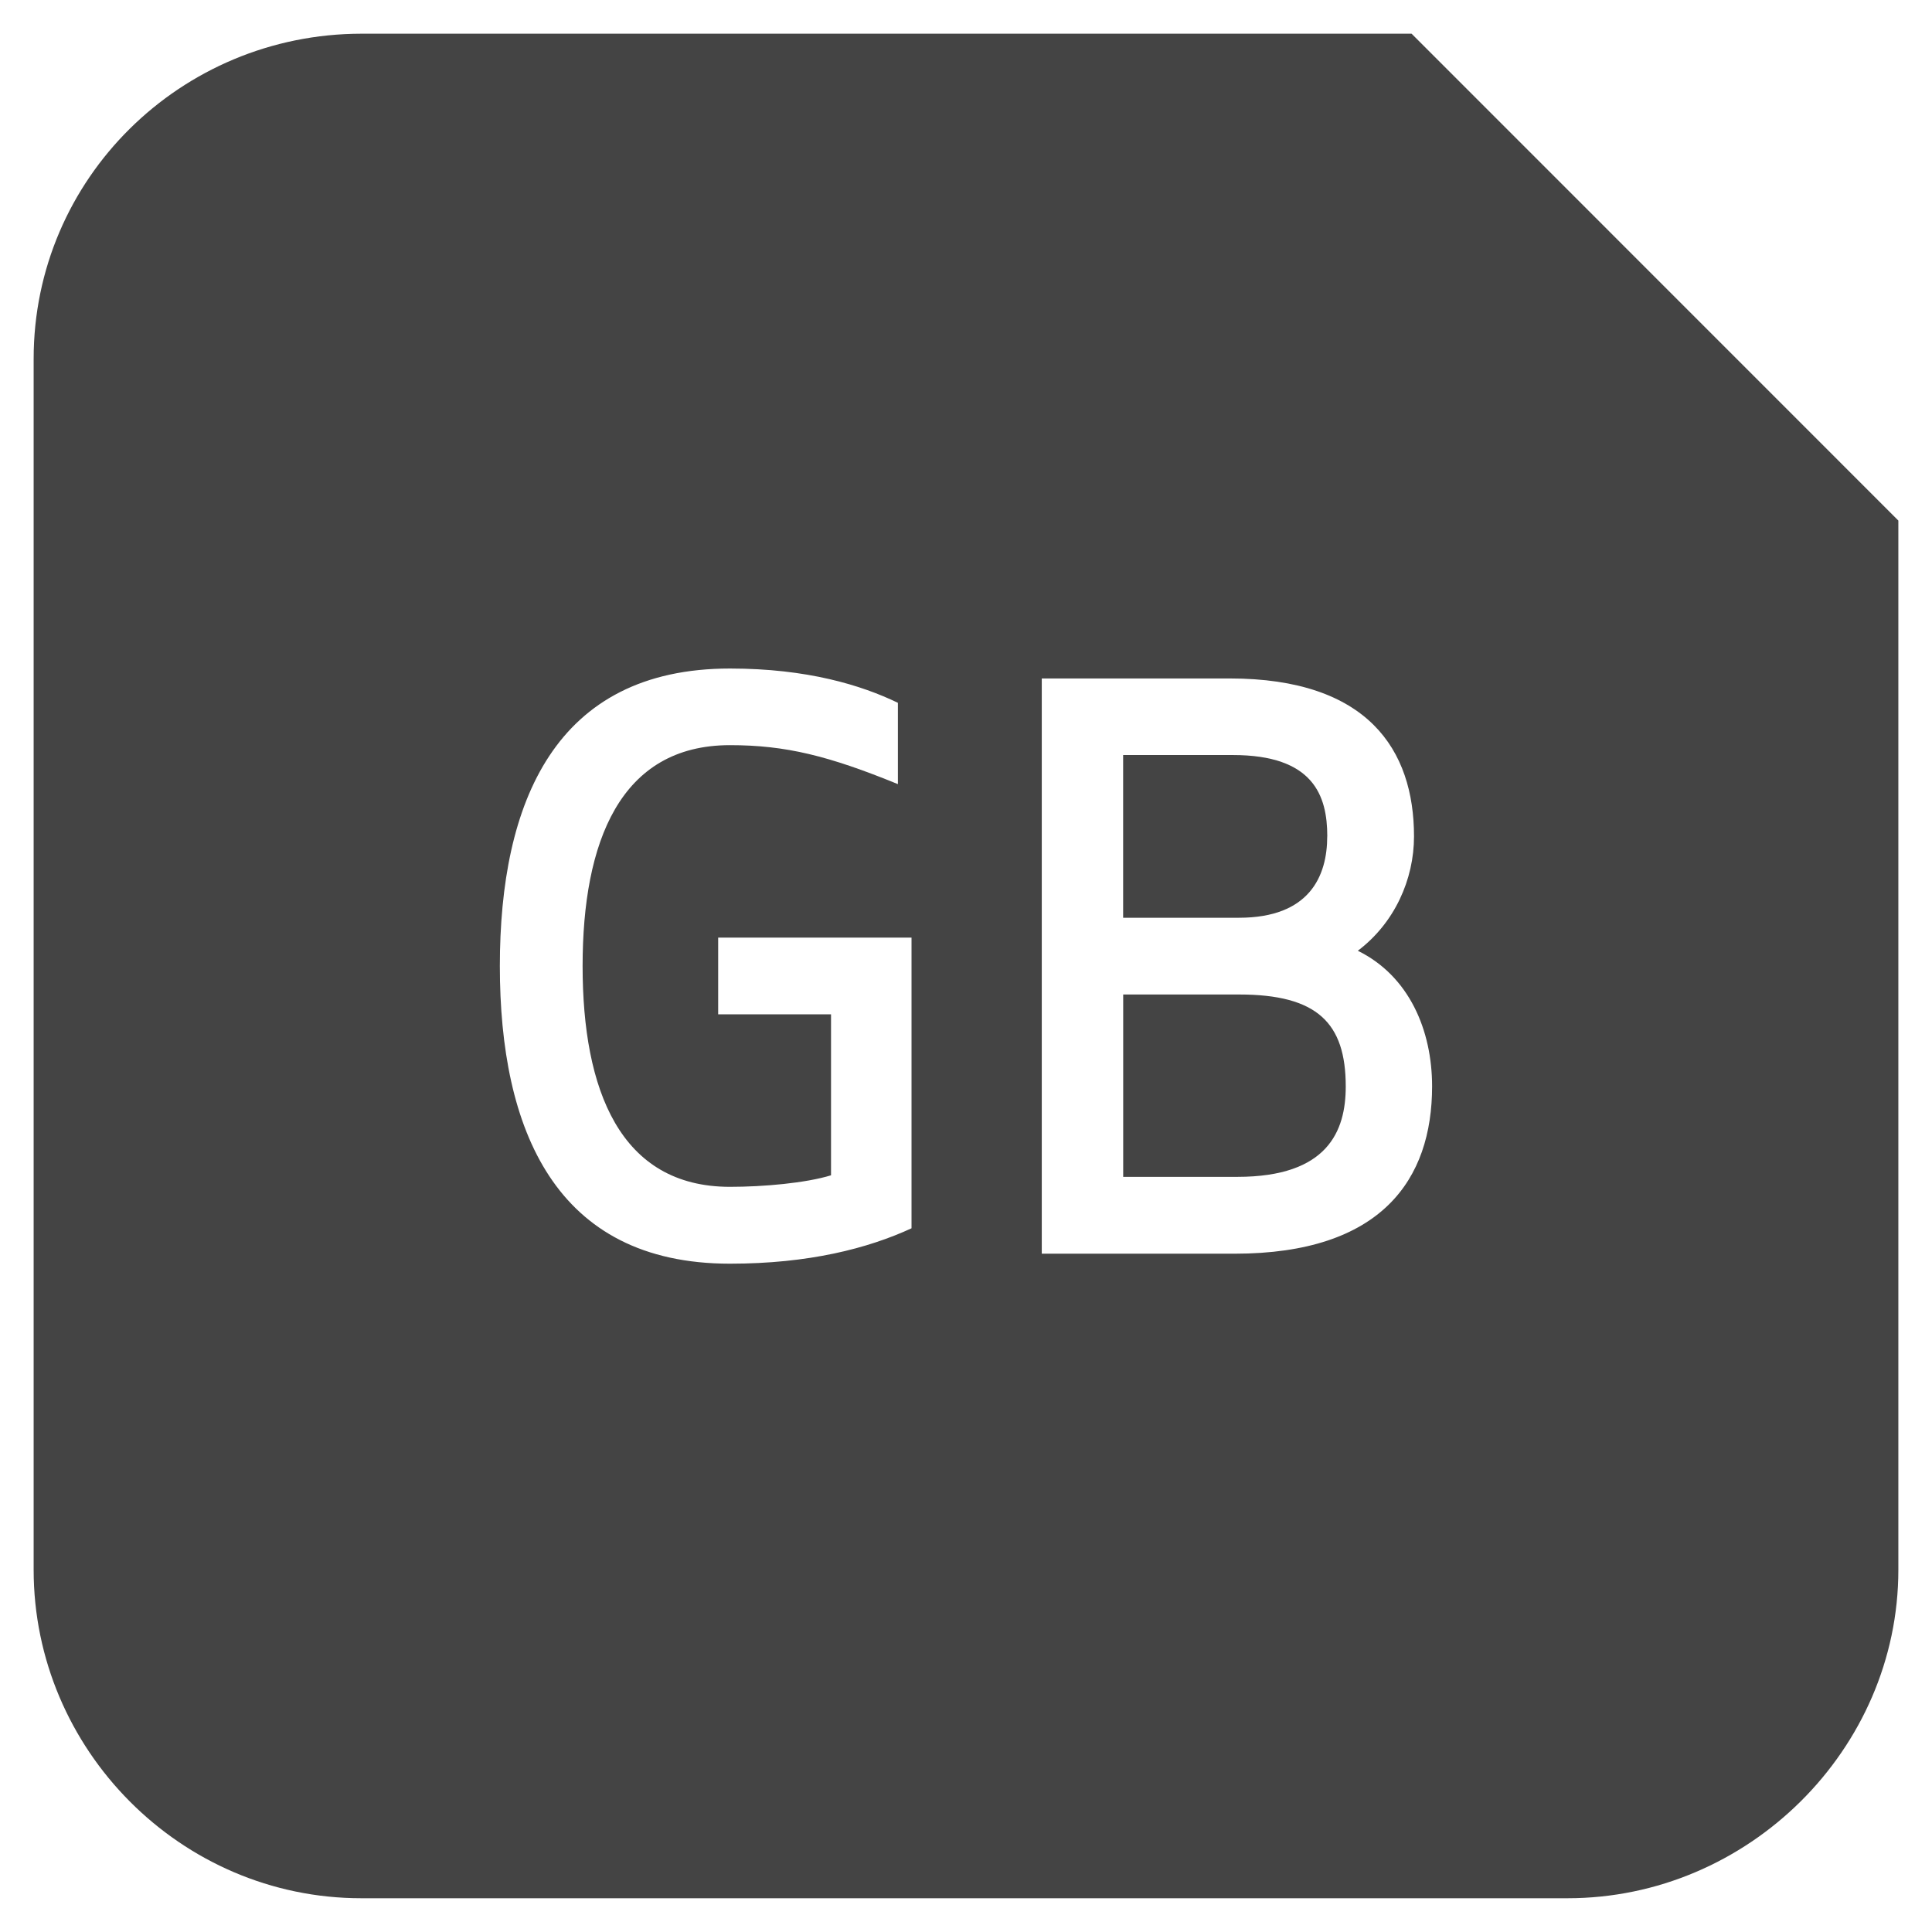 <?xml version="1.0" encoding="utf-8"?>
<!-- Generated by IcoMoon.io -->
<!DOCTYPE svg PUBLIC "-//W3C//DTD SVG 1.1//EN" "http://www.w3.org/Graphics/SVG/1.1/DTD/svg11.dtd">
<svg version="1.1" xmlns="http://www.w3.org/2000/svg" xmlns:xlink="http://www.w3.org/1999/xlink" width="36" height="36" viewBox="0 0 36 36">
<path fill="#444" d="M24.732 15.584c0-0.758-0.257-1.515-1.759-1.515h-2.045v3.032h2.158c1.312 0 1.645-0.772 1.645-1.517z"></path>
<path fill="#444" d="M23.089 18.531h-2.16v3.398h2.127c1.687 0 2.020-0.855 2.020-1.684 0-1.184-0.53-1.714-1.987-1.714z"></path>
<path fill="#444" d="M26.302 0.628h-19.568c-3.371 0.004-6.107 2.705-6.107 6.057v22.567c0 3.344 2.736 6.119 6.107 6.119h22.474c3.369 0 6.165-2.775 6.165-6.119v-19.552l-9.070-9.072zM16.986 22.887c-0.813 0.375-1.914 0.66-3.384 0.66-3.261 0-4.288-2.504-4.288-5.546 0-3.046 1.026-5.544 4.288-5.544 1.442 0 2.452 0.312 3.129 0.639v1.515c-1.289-0.526-2.088-0.726-3.129-0.726-2.047 0-2.746 1.803-2.746 4.116 0 2.311 0.699 4.114 2.746 4.114 0.623 0 1.411-0.070 1.883-0.215v-2.999h-2.103v-1.43h3.603v5.416zM23.002 23.361h-3.59v-10.719h3.501c2.574 0 3.435 1.329 3.435 2.943 0 0.803-0.362 1.614-1.047 2.131 0.96 0.472 1.384 1.486 1.384 2.527-0 1.732-0.94 3.118-3.683 3.118z"></path>
</svg>
